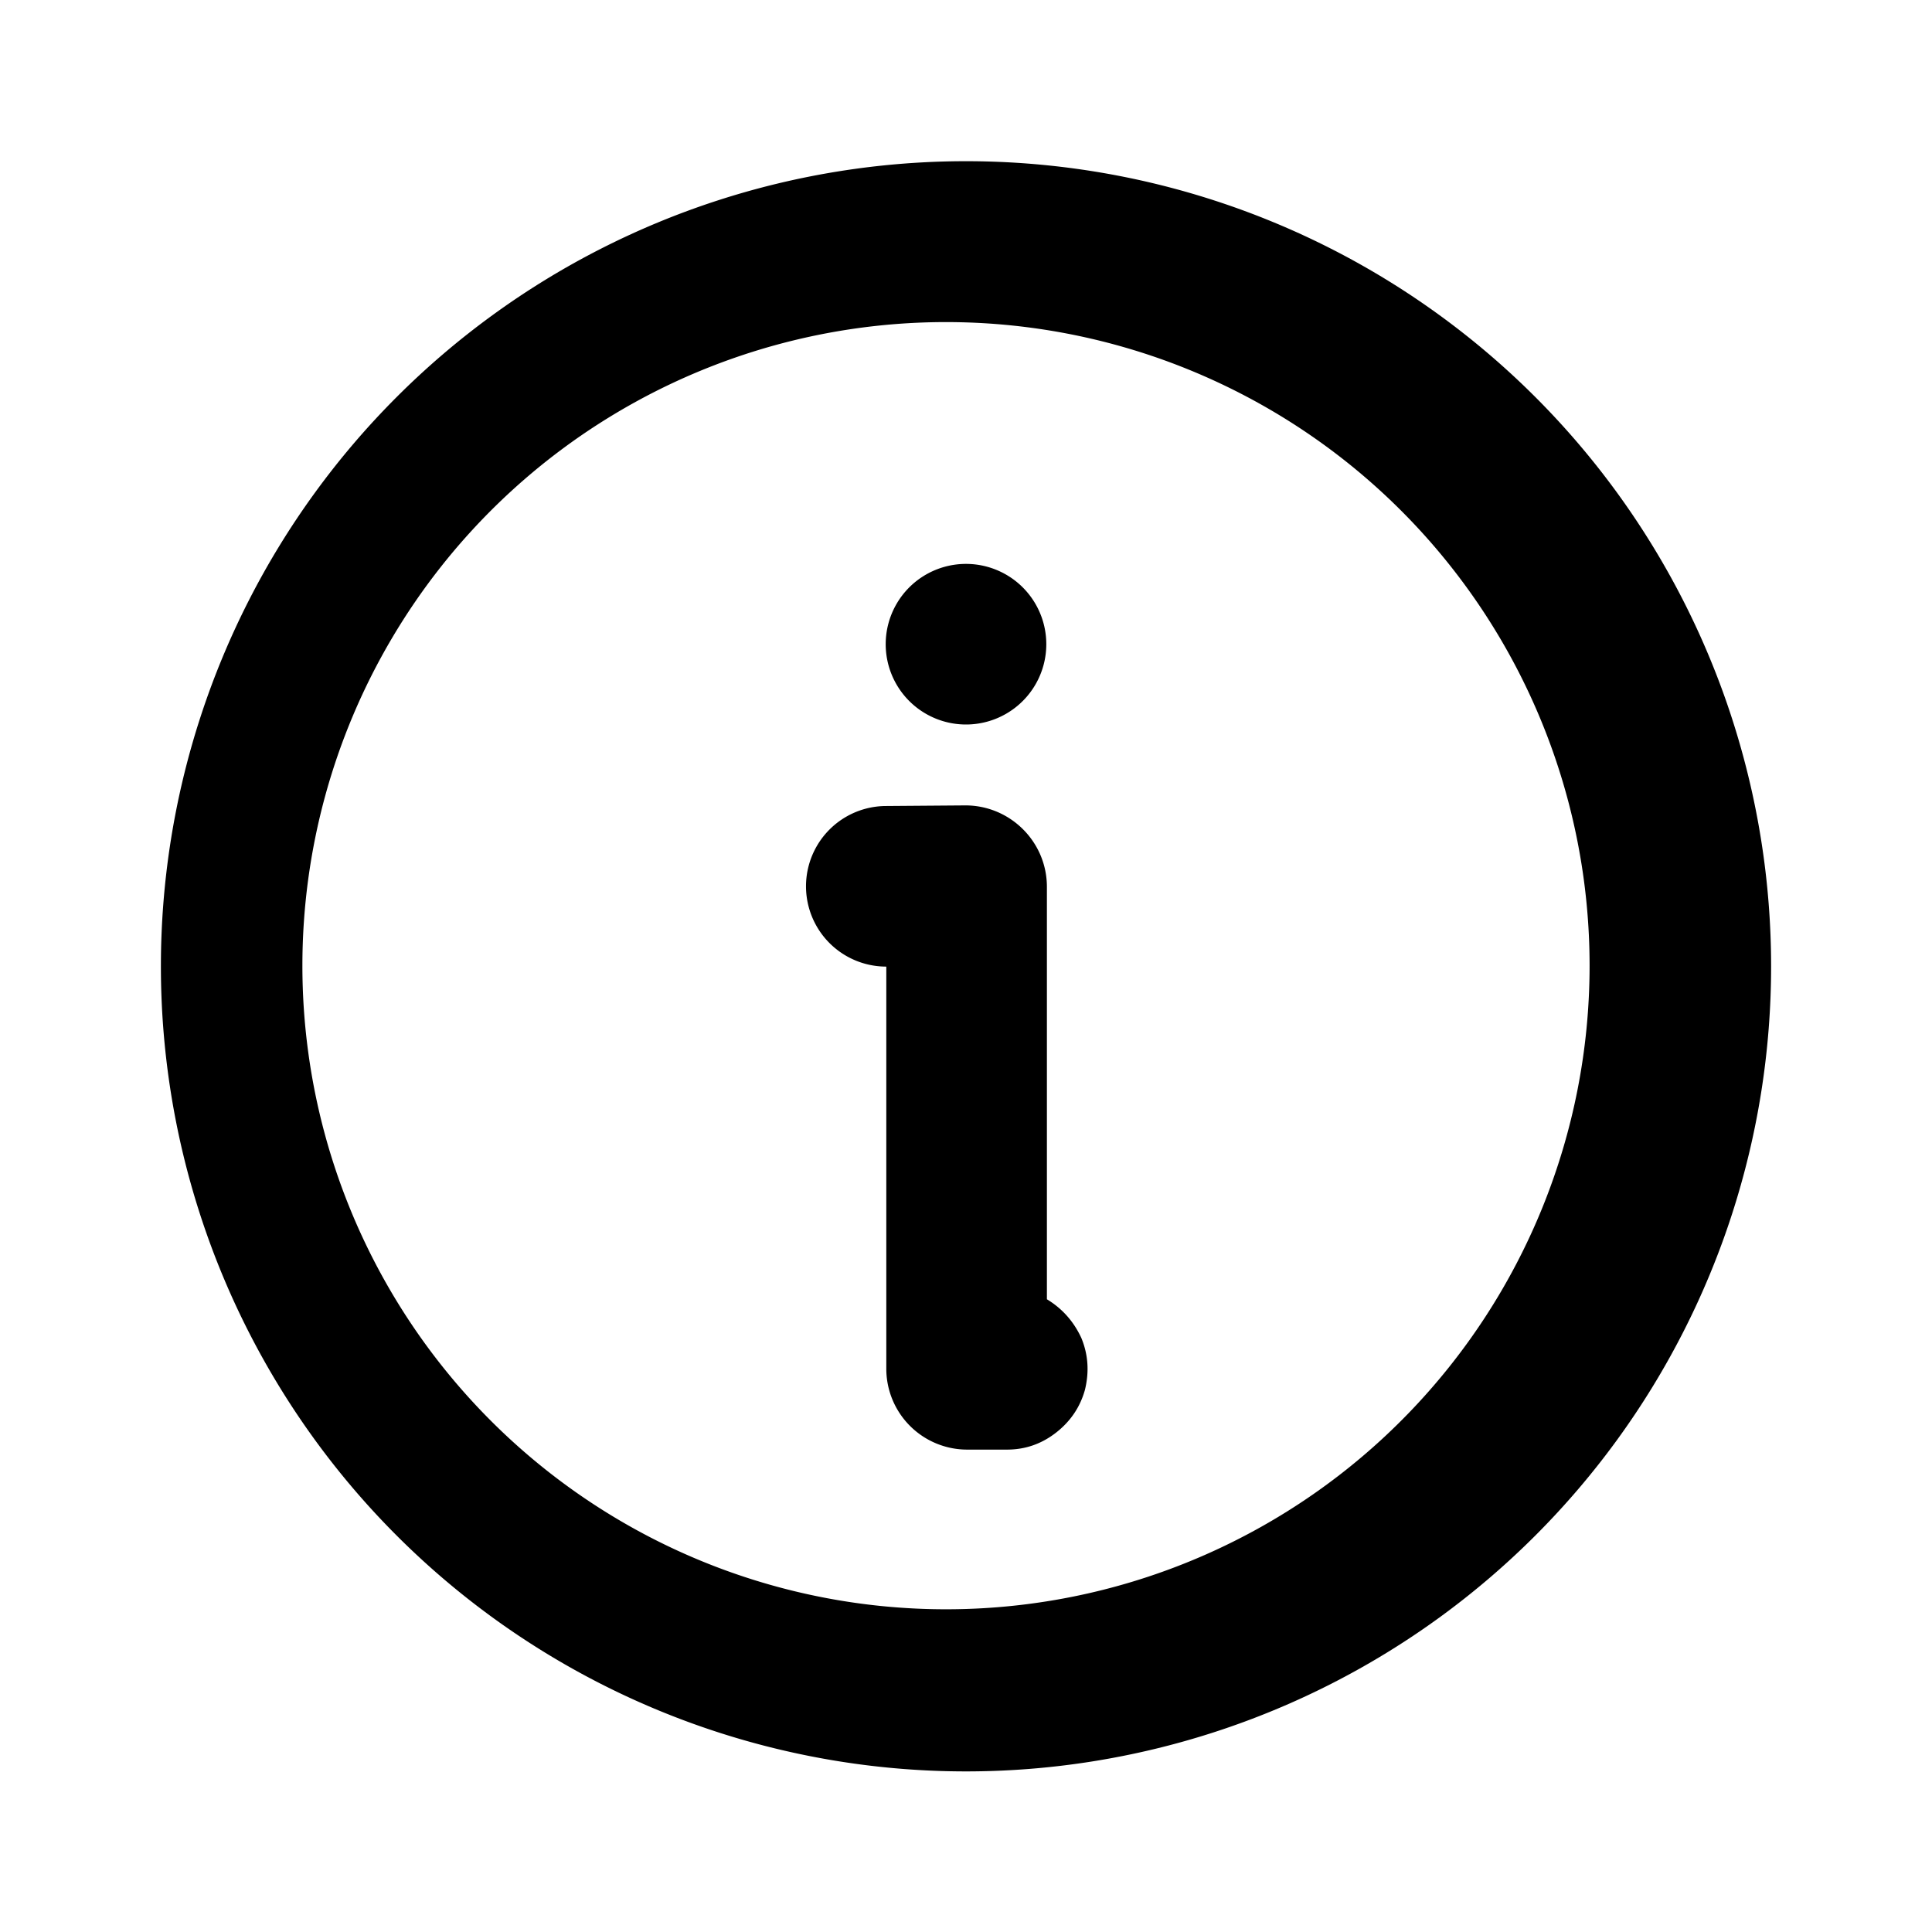 <svg xmlns="http://www.w3.org/2000/svg" width="32" height="32" viewBox="0 0 32 32"><path d="M16 2.67a13.33 13.33 0 1 1 0 26.67 13.33 13.33 0 0 1 0-26.67m0 2.67a10.66 10.66 0 1 0-.01 21.31A10.66 10.66 0 0 0 16 5.34m-.01 8c.74 0 1.35.6 1.35 1.35v6.83q.38.23.57.64.17.41.06.86-.12.43-.48.71t-.81.28h-.65a1.34 1.34 0 0 1-1.35-1.35v-6.65a1.33 1.33 0 0 1 0-2.66zm.01-4A1.33 1.33 0 0 1 16 12a1.33 1.33 0 0 1 0-2.66"/></svg>